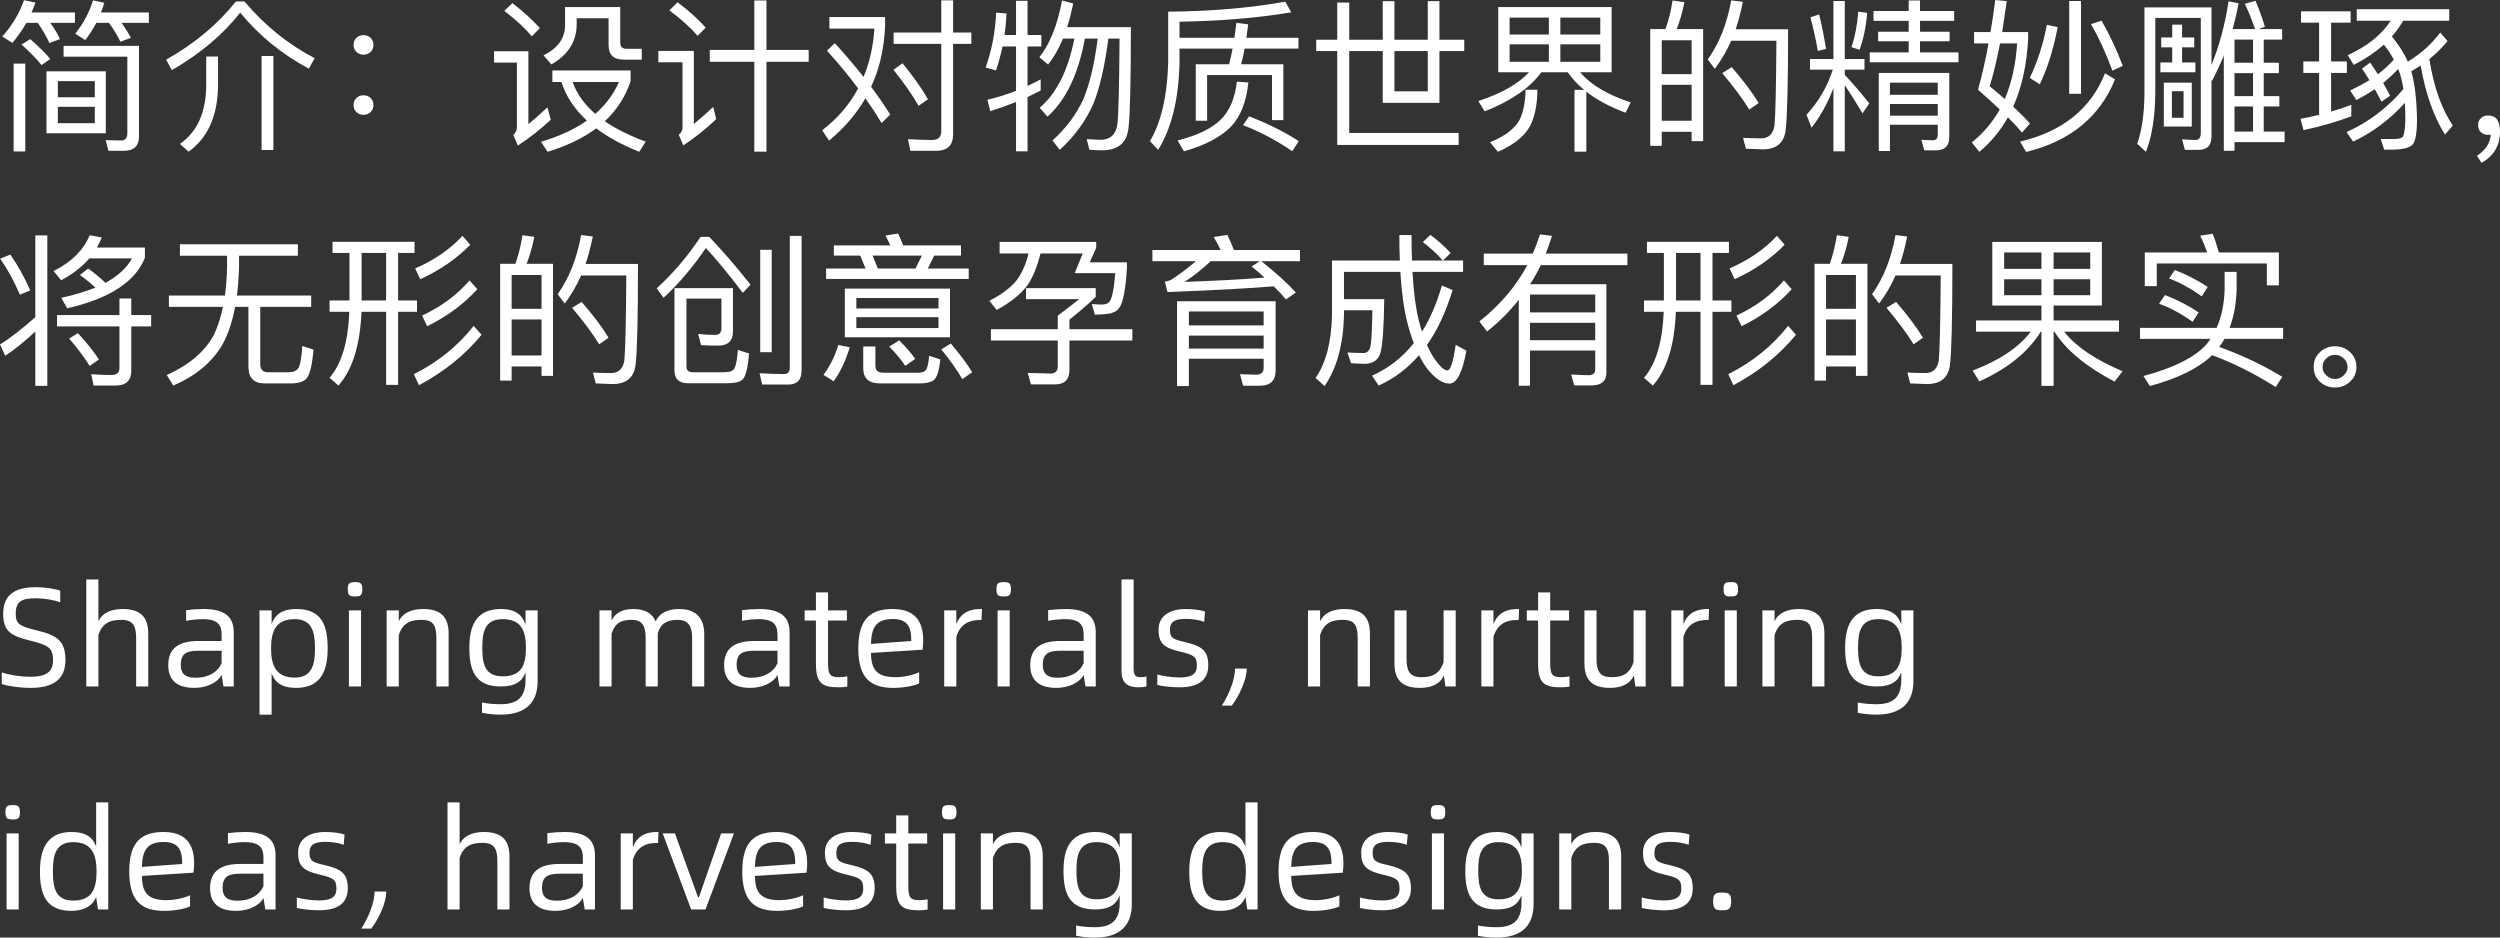 <svg xmlns="http://www.w3.org/2000/svg" xmlns:xlink="http://www.w3.org/1999/xlink" fill="none" version="1.1" width="213.024" height="79.894" viewBox="0 0 213.024 79.894"><rect x="0" y="0" width="213.024" height="79.894" fill="#333333" stroke="none"/><g><g><g><path d="M1.162,5.418L2.156,5.418L2.156,12.908L1.162,12.908L1.162,5.418ZM9.24,12.852L9.002,11.942L10.318,11.97Q10.85,11.97,10.85,11.354L10.85,4.83L5.418,4.83L5.418,3.906L11.844,3.906L11.844,11.634Q11.844,12.852,10.528,12.852L9.24,12.852ZM3.962,6.076L9.016,6.076L9.016,11.354L3.962,11.354L3.962,6.076ZM8.078,10.5L8.078,9.1L4.928,9.1L4.928,10.5L8.078,10.5ZM4.928,8.288L8.078,8.288L8.078,6.916L4.928,6.916L4.928,8.288ZM2.576,3.332Q3.724,4.34,4.284,5.026L3.542,5.544Q2.912,4.76,1.834,3.794L2.576,3.332ZM2.254,1.946Q1.666,2.94,1.05,3.654L0.196,3.108Q1.456,1.708,2.044,0.014L3.024,0.224L2.688,1.064L6.384,1.064L6.384,1.946L4.284,1.946Q4.83,2.702,5.11,3.332L4.214,3.668Q3.808,2.8,3.22,1.946L2.254,1.946ZM8.204,1.946Q7.77,2.772,7.266,3.416L6.412,2.87Q7.462,1.554,7.924,0.028L8.89,0.238Q8.75,0.686,8.596,1.064L12.684,1.064L12.684,1.946L10.36,1.946Q10.808,2.576,11.158,3.22L10.262,3.556Q9.842,2.702,9.282,1.946L8.204,1.946ZM22.288,4.774L23.296,4.774L23.296,12.782L22.288,12.782L22.288,4.774ZM17.57,4.816L18.578,4.816L18.578,7.35Q18.522,11.158,16.072,12.922L15.33,12.264Q17.528,10.738,17.57,7.35L17.57,4.816ZM20.832,0.126Q23.422,3.192,26.81,4.956L26.32,5.852Q22.904,4.032,20.468,1.078Q18.256,3.892,14.644,5.978L14.154,5.082Q17.738,3.08,20.104,0.126L20.832,0.126ZM30.968,2.996Q31.346,2.996,31.584,3.234Q31.822,3.472,31.822,3.822Q31.822,4.186,31.584,4.424Q31.318,4.662,30.968,4.662Q30.632,4.662,30.366,4.424Q30.128,4.186,30.128,3.822Q30.128,3.458,30.366,3.234Q30.604,2.996,30.968,2.996ZM30.968,8.12Q31.346,8.12,31.584,8.358Q31.822,8.596,31.822,8.946Q31.822,9.31,31.584,9.548Q31.318,9.786,30.968,9.786Q30.632,9.786,30.366,9.548Q30.128,9.31,30.128,8.946Q30.128,8.582,30.366,8.358Q30.604,8.12,30.968,8.12ZM43.666,0.266Q45.052,1.344,46.004,2.394L45.318,3.094Q44.436,2.044,42.966,0.924L43.666,0.266ZM42.098,4.368L45.024,4.368L45.024,10.584Q45.892,9.856,46.648,9.142L46.928,10.206Q45.64,11.41,44.128,12.404L43.736,11.508Q44.044,11.2,44.044,10.878L44.044,5.334L42.098,5.334L42.098,4.368ZM47.068,6.006L53.732,6.006L53.732,6.93Q53.06,8.918,51.534,10.332Q52.934,11.298,55.02,12.068L54.474,12.936Q52.22,12.026,50.806,10.934Q49.168,12.166,46.662,12.936L46.102,12.082Q48.44,11.382,50.008,10.276Q48.426,8.82,47.838,6.986L47.068,6.986L47.068,6.006ZM48.79,6.986Q49.336,8.512,50.722,9.702Q52.08,8.512,52.738,6.986L48.79,6.986ZM48.146,0.602L52.85,0.602L52.85,3.626Q52.85,4.158,53.396,4.158L54.684,4.158L54.684,5.082L53.144,5.082Q51.856,5.082,51.856,3.836L51.856,1.554L49.14,1.554L49.14,2.044Q49.14,4.256,46.984,5.488L46.312,4.718Q48.146,3.808,48.146,2.156L48.146,0.602ZM60.48,4.256L64.274,4.256L64.274,0.042L65.31,0.042L65.31,4.256L68.908,4.256L68.908,5.264L65.31,5.264L65.31,12.922L64.274,12.922L64.274,5.264L60.48,5.264L60.48,4.256ZM57.736,0.196Q59.178,1.274,60.13,2.352L59.444,3.052Q58.576,2.03,57.036,0.882L57.736,0.196ZM56.098,4.34L59.122,4.34L59.122,10.57Q60.102,9.744,60.774,9.114L61.026,10.15Q59.766,11.368,58.226,12.39L57.834,11.48Q58.156,11.228,58.156,10.892L58.156,5.306L56.098,5.306L56.098,4.34ZM76.146,2.772L80.206,2.772L80.206,0.028L81.214,0.028L81.214,2.772L82.768,2.772L82.768,3.738L81.214,3.738L81.214,11.438Q81.214,12.852,79.772,12.852L77.574,12.852L77.364,11.858Q78.582,11.928,79.422,11.928Q80.206,11.928,80.206,11.186L80.206,3.738L76.146,3.738L76.146,2.772ZM71.134,3.682Q72.324,4.97,73.584,6.552Q74.368,4.662,74.508,2.436L70.672,2.436L70.672,1.456L75.418,1.456L75.418,2.198Q75.306,5.082,74.228,7.392Q75.096,8.554,75.852,9.758L75.124,10.486Q74.522,9.478,73.738,8.372Q72.59,10.374,70.644,11.984L70.056,11.102Q72.03,9.59,73.122,7.532Q71.988,6.006,70.462,4.312L71.134,3.682ZM76.902,5.39Q78.33,7.14,79.072,8.456L78.274,9.016Q77.434,7.56,76.132,5.95L76.902,5.39ZM91.448,0.294Q91.21,1.456,90.93,2.31L96.362,2.31Q96.362,9.324,96.152,10.962Q95.928,12.81,93.884,12.81Q93.59,12.81,92.834,12.768L92.596,11.858Q93.492,11.914,93.744,11.914Q95.032,11.914,95.214,10.57Q95.354,9.45,95.396,3.29L94.444,3.29Q93.982,6.818,93.17,8.834Q92.19,11.046,90.3,12.768L89.684,11.97Q91.42,10.402,92.316,8.442Q93.128,6.496,93.534,3.29L92.442,3.29Q91.602,7.854,89.25,9.94L88.592,9.184Q90.748,7.35,91.546,3.29L90.58,3.29Q90.02,4.62,89.306,5.502L88.564,4.872Q89.908,3.192,90.496,0.042L91.448,0.294ZM85.428,3.962Q85.176,5.096,84.868,6.006L83.986,5.754Q84.77,3.556,84.882,1.078L85.764,1.148Q85.722,2.086,85.596,2.982L86.576,2.982L86.576,0.07L87.556,0.07L87.556,2.982L88.732,2.982L88.732,3.962L87.556,3.962L87.556,7.322Q88.13,7.056,88.676,6.762L88.676,7.714Q88.312,7.91,87.556,8.274L87.556,12.894L86.576,12.894L86.576,8.694Q85.386,9.156,84.378,9.478L84.14,8.498Q85.4,8.204,86.576,7.742L86.576,3.962L85.428,3.962ZM100.506,4.144L100.506,5.376Q100.394,10.01,98.686,12.768L97.986,12.026Q99.414,9.632,99.54,5.376L99.54,0.994Q105.014,0.952,109.522,0.14L110.026,1.05Q105.784,1.764,100.506,1.848L100.506,3.22L105.182,3.22Q105.28,2.604,105.35,1.946L106.358,2.072Q106.302,2.562,106.204,3.22L110.642,3.22L110.642,4.144L106.05,4.144Q105.938,4.816,105.756,5.474L109.354,5.474L109.354,10.234L108.388,10.234L108.388,6.398L102.858,6.398L102.858,10.29L101.892,10.29L101.892,5.474L104.734,5.474Q104.916,4.76,105.028,4.144L100.506,4.144ZM106.428,9.912Q108.78,10.808,110.67,12.026L110.11,12.88Q108.052,11.48,105.924,10.668L106.428,9.912ZM106.372,7.028Q106.12,9.52,104.86,10.822Q103.544,12.138,100.884,12.894L100.338,11.97Q102.83,11.34,103.992,10.22Q105.154,9.1,105.392,6.958L106.372,7.028ZM112.154,3.388L113.946,3.388L113.946,0.224L114.968,0.224L114.968,3.388L117.824,3.388L117.824,0.098L118.818,0.098L118.818,3.388L121.66,3.388L121.66,0.098L122.654,0.098L122.654,3.388L124.768,3.388L124.768,4.354L122.654,4.354L122.654,8.764L117.824,8.764L117.824,4.354L114.968,4.354L114.968,11.326L124.292,11.326L124.292,12.348L113.946,12.348L113.946,4.354L112.154,4.354L112.154,3.388ZM118.818,4.354L118.818,7.784L121.66,7.784L121.66,4.354L118.818,4.354ZM127.666,0.602L137.326,0.602L137.326,6.16L134.638,6.16Q136.024,7.77,138.95,8.722L138.516,9.604Q136.486,8.848,135.17,7.812L135.17,12.922L134.162,12.922L134.162,7.658L134.988,7.658Q134.134,6.958,133.588,6.16L131.334,6.16Q129.878,8.162,126.504,9.492L125.972,8.61Q128.912,7.644,130.284,6.16L127.666,6.16L127.666,0.602ZM136.36,5.264L136.36,3.78L132.958,3.78L132.958,5.264L136.36,5.264ZM131.978,5.264L131.978,3.78L128.632,3.78L128.632,5.264L131.978,5.264ZM128.632,2.94L131.978,2.94L131.978,1.498L128.632,1.498L128.632,2.94ZM132.958,1.498L132.958,2.94L136.36,2.94L136.36,1.498L132.958,1.498ZM130.998,7.644Q130.998,9.282,130.508,10.458Q129.878,11.956,127.638,12.936L126.966,12.124Q128.884,11.34,129.5,10.178Q129.976,9.156,129.99,7.644L130.998,7.644ZM145.124,2.478L145.124,12.026L144.144,12.026L144.144,11.228L141.596,11.228L141.596,12.432L140.616,12.432L140.616,2.478L141.918,2.478Q142.324,1.33,142.52,0.042L143.528,0.182Q143.262,1.512,142.87,2.478L145.124,2.478ZM141.596,10.29L144.144,10.29L144.144,7.224L141.596,7.224L141.596,10.29ZM141.596,6.314L144.144,6.314L144.144,3.43L141.596,3.43L141.596,6.314ZM147.56,5.726Q149.016,7.392,149.856,8.778L149.058,9.338Q148.204,7.952,146.748,6.23L147.56,5.726ZM152.362,2.492Q152.362,9.478,152.152,11.116Q151.942,12.726,150.192,12.726L148.764,12.67L148.526,11.746Q149.408,11.788,150.052,11.788Q151.032,11.788,151.2,10.71Q151.326,9.534,151.368,3.472L147.518,3.472Q146.916,4.816,146.118,5.866L145.516,5.068Q146.972,3.038,147.518,0.028L148.512,0.154Q148.232,1.512,147.896,2.492L152.362,2.492ZM154.224,5.026L156.226,5.026L156.226,0.084L157.192,0.084L157.192,5.026L158.872,5.026L158.872,5.936L157.192,5.936L157.192,6.384Q158.13,7.364,159.278,8.806L158.704,9.66Q157.85,8.218,157.192,7.252L157.192,12.894L156.226,12.894L156.226,7.504Q155.512,9.394,154.364,10.878L153.93,9.786Q155.498,8.064,156.17,5.936L154.224,5.936L154.224,5.026ZM159.096,1.092Q158.97,2.814,158.452,4.242L157.766,4.018Q158.214,2.688,158.34,0.994L159.096,1.092ZM155.008,1.232Q155.33,2.506,155.596,4.172L154.896,4.34Q154.644,2.87,154.266,1.47L155.008,1.232ZM162.638,0.042L163.604,0.042L163.604,0.938L166.516,0.938L166.516,1.778L163.604,1.778L163.604,2.702L166.124,2.702L166.124,3.514L163.604,3.514L163.604,4.466L166.88,4.466L166.88,5.306L159.32,5.306L159.32,4.466L162.638,4.466L162.638,3.514L160.034,3.514L160.034,2.702L162.638,2.702L162.638,1.778L159.642,1.778L159.642,0.938L162.638,0.938L162.638,0.042ZM161.042,8.862L161.042,9.856L165.116,9.856L165.116,8.862L161.042,8.862ZM165.116,8.078L165.116,7.042L161.042,7.042L161.042,8.078L165.116,8.078ZM161.042,10.626L161.042,12.866L160.09,12.866L160.09,6.216L166.096,6.216L166.096,11.69Q166.096,12.81,164.948,12.81L163.968,12.81L163.716,11.914L164.668,11.956Q165.116,11.956,165.116,11.48L165.116,10.626L161.042,10.626ZM170.996,0.098Q170.702,2.114,170.604,2.73L172.816,2.73L172.816,3.304Q172.648,6.622,171.542,9.086Q172.438,9.912,172.97,10.528L172.298,11.298Q171.822,10.724,171.094,9.996Q170.128,11.718,168.658,12.936L168.014,12.138Q169.498,10.948,170.394,9.324Q169.554,8.526,168.546,7.644Q169.092,5.67,169.442,3.696L168.21,3.696L168.21,2.73L169.61,2.73Q169.862,1.246,170.016,0L170.996,0.098ZM170.828,8.442Q171.71,6.356,171.878,3.696L170.422,3.696Q170.002,5.88,169.54,7.35Q170.31,7.98,170.828,8.442ZM176.316,0.084L177.324,0.084L177.324,7.994L176.316,7.994L176.316,0.084ZM175.336,2.31Q174.79,5.152,173.81,7.182L172.956,6.636Q173.95,4.578,174.412,2.114L175.336,2.31ZM179.074,1.764Q180.124,3.598,180.88,5.614L179.998,6.02Q179.158,3.752,178.178,2.058L179.074,1.764ZM180.222,6.762Q178.276,11.564,172.648,12.95L172.13,12.068Q177.576,10.766,179.368,6.244L180.222,6.762ZM184.156,3.192L185.094,3.192L185.094,2.1L185.934,2.1L185.934,3.192L186.97,3.192L186.97,4.032L185.934,4.032L185.934,5.32L187.068,5.32L187.068,6.16L184.086,6.16L184.086,5.32L185.094,5.32L185.094,4.032L184.156,4.032L184.156,3.192ZM184.38,7.042L186.76,7.042L186.76,10.78L184.38,10.78L184.38,7.042ZM186.06,10.038L186.06,7.77L185.066,7.77L185.066,10.038L186.06,10.038ZM188.44,0.63L188.44,5.544Q189.462,2.996,189.896,0.112L190.75,0.28Q190.526,1.456,190.246,2.478L192.15,2.478Q191.744,1.288,191.282,0.322L192.192,0.07Q192.71,1.316,192.99,2.282L192.444,2.478L194.46,2.478L194.46,3.374L192.892,3.374L192.892,5.348L194.18,5.348L194.18,6.23L192.892,6.23L192.892,8.19L194.222,8.19L194.222,9.072L192.892,9.072L192.892,11.214L194.67,11.214L194.67,12.11L190.4,12.11L190.4,12.852L189.49,12.852L189.49,4.732Q189.056,5.796,188.482,6.902L188.44,6.762L188.44,11.648Q188.44,12.768,187.334,12.768L186.172,12.768L185.934,11.872Q186.746,11.928,187.054,11.928Q187.53,11.928,187.53,11.326L187.53,1.526L183.652,1.526L183.652,7.882Q183.624,11.004,182.854,12.936L182.112,12.25Q182.714,10.528,182.728,7.938L182.728,0.63L188.44,0.63ZM190.4,6.23L190.4,8.19L191.982,8.19L191.982,6.23L190.4,6.23ZM190.4,9.072L190.4,11.214L191.982,11.214L191.982,9.072L190.4,9.072ZM191.982,3.374L190.4,3.374L190.4,5.348L191.982,5.348L191.982,3.374ZM196.266,5.236L197.61,5.236L197.61,1.932L196.07,1.932L196.07,0.966L200.298,0.966L200.298,1.932L198.632,1.932L198.632,5.236L199.976,5.236L199.976,6.216L198.632,6.216L198.632,9.506Q199.43,9.282,200.354,8.932L200.354,9.912Q198.464,10.626,196.28,11.088L196.028,10.122Q196.854,9.968,197.61,9.786L197.61,6.216L196.266,6.216L196.266,5.236ZM200.816,0.784L208.698,0.784L208.698,1.764L204.778,1.764Q204.358,2.478,203.812,3.108Q204.68,4.158,205.17,5.25Q206.822,4.256,207.928,2.772L208.558,3.5Q207.83,4.368,207.004,5.04Q207.564,8.582,209.006,10.696L208.334,11.466Q206.892,9.17,206.262,5.586L205.464,6.076Q205.912,7.63,205.954,10.22Q205.94,12.026,205.52,12.376Q205.058,12.74,203.854,12.754L203.154,12.754L202.86,11.844L204.008,11.844Q204.54,11.844,204.722,11.676Q204.918,11.466,204.96,10.22Q204.96,9.408,204.918,8.764Q203.014,10.878,200.508,12.068L199.948,11.256Q202.776,9.982,204.792,7.588Q204.666,6.762,204.456,6.16L204.344,5.88Q203.742,6.524,203.07,7.07Q203.406,7.658,203.658,8.162L202.93,8.666Q202.748,8.302,202.356,7.602Q201.572,8.12,200.788,8.526L200.256,7.714Q201.138,7.294,201.894,6.832Q201.628,6.37,201.264,5.852L201.964,5.334L202.622,6.328Q203.35,5.768,203.98,5.082Q203.602,4.382,203.126,3.808Q202.034,4.774,200.564,5.53L200.046,4.704Q202.552,3.556,203.714,1.764L200.816,1.764L200.816,0.784ZM212.016,9.842Q213.024,9.842,213.024,11.2Q213.024,13.006,211.442,13.874L211.064,13.272Q212.156,12.558,212.24,11.466Q212.128,11.494,212.016,11.494Q211.666,11.494,211.4,11.27Q211.162,11.046,211.162,10.682Q211.162,10.262,211.4,10.066Q211.638,9.842,212.016,9.842ZM4.858,26.846L10.178,26.846L10.178,25.432L11.186,25.432L11.186,26.846L12.88,26.846L12.88,27.812L11.186,27.812L11.186,31.592Q11.186,32.852,9.842,32.852L7.98,32.852L7.77,31.886Q8.778,31.956,9.492,31.956Q10.178,31.956,10.178,31.34L10.178,27.812L4.858,27.812L4.858,26.846ZM3.01,20.056L4.032,20.056L4.032,32.88L3.01,32.88L3.01,28.246Q1.652,29.52,0.448,30.318L0,29.352Q1.162,28.652,3.01,27.028L3.01,20.056ZM6.636,28.386Q7.784,29.632,8.428,30.626L7.644,31.186Q7,30.136,5.894,28.848L6.636,28.386ZM7.616,22.016Q6.65,23.122,5.208,23.878L4.564,23.094Q6.846,21.96,7.644,20.042L8.68,20.238Q8.498,20.644,8.26,21.092L12.348,21.092L12.348,21.96Q11.144,25.026,5.726,26.272L5.222,25.376Q6.832,25.026,8.134,24.508Q7.546,23.962,6.804,23.43L7.518,22.884Q8.302,23.444,8.988,24.102Q10.556,23.248,11.256,22.016L7.616,22.016ZM0.882,21.694Q1.848,23.08,2.576,24.746L1.694,25.11Q0.938,23.346,0.014,22.044L0.882,21.694ZM15.33,20.812L25.382,20.812L25.382,21.792L20.37,21.792L20.37,22.73Q20.328,24.116,20.188,25.18L26.516,25.18L26.516,26.146L22.176,26.146L22.176,31.032Q22.176,31.718,22.848,31.718L24.626,31.718Q25.13,31.718,25.368,31.438Q25.662,31.116,25.76,29.478L26.712,29.786Q26.544,31.83,26.082,32.292Q25.69,32.67,24.808,32.67L22.54,32.67Q21.168,32.67,21.168,31.242L21.168,26.146L20.034,26.146Q19.698,27.966,18.984,29.31Q17.668,31.606,14.77,32.852L14.21,31.956Q17.094,30.654,18.228,28.526Q18.718,27.504,18.998,26.146L14.392,26.146L14.392,25.18L19.166,25.18Q19.32,24.102,19.348,22.73L19.348,21.792L15.33,21.792L15.33,20.812ZM28.336,20.602L35.322,20.602L35.322,21.554L33.922,21.554L33.922,25.6L35.532,25.6L35.532,26.566L33.922,26.566L33.922,32.796L32.9,32.796L32.9,26.566L30.8,26.566Q30.632,30.822,28.84,32.852L28.084,32.194Q29.624,30.388,29.764,26.566L28.084,26.566L28.084,25.6L29.778,25.6L29.778,21.554L28.336,21.554L28.336,20.602ZM30.814,21.554L30.814,25.6L32.9,25.6L32.9,21.554L30.814,21.554ZM40.068,20.854Q38.36,22.618,35.812,23.794L35.378,22.87Q37.814,21.82,39.41,20.098L40.068,20.854ZM40.67,24.648Q38.934,26.552,36.4,27.798L35.966,26.888Q38.388,25.768,40.012,23.892L40.67,24.648ZM41.034,28.526Q38.906,31.116,35.7,32.824L35.266,31.886Q38.346,30.332,40.362,27.77L41.034,28.526ZM47.124,22.478L47.124,32.026L46.144,32.026L46.144,31.228L43.596,31.228L43.596,32.432L42.616,32.432L42.616,22.478L43.918,22.478Q44.324,21.33,44.52,20.042L45.528,20.182Q45.262,21.512,44.87,22.478L47.124,22.478ZM43.596,30.29L46.144,30.29L46.144,27.224L43.596,27.224L43.596,30.29ZM43.596,26.314L46.144,26.314L46.144,23.43L43.596,23.43L43.596,26.314ZM49.56,25.726Q51.016,27.392,51.856,28.778L51.058,29.338Q50.204,27.952,48.748,26.23L49.56,25.726ZM54.362,22.492Q54.362,29.478,54.152,31.116Q53.942,32.726,52.192,32.726L50.764,32.67L50.526,31.746Q51.408,31.788,52.052,31.788Q53.032,31.788,53.2,30.71Q53.326,29.534,53.368,23.472L49.518,23.472Q48.916,24.816,48.118,25.866L47.516,25.068Q48.972,23.038,49.518,20.028L50.512,20.154Q50.232,21.512,49.896,22.492L54.362,22.492ZM61.474,25.446L58.492,25.446L58.492,31.228Q58.492,31.718,59.024,31.718L61.698,31.718Q62.426,31.718,62.594,31.368Q62.79,30.948,62.874,29.814L63.826,30.122Q63.686,31.886,63.294,32.32Q62.958,32.656,61.964,32.656L58.632,32.656Q57.47,32.656,57.47,31.578L57.47,24.55L62.454,24.55L62.454,28.274Q62.44,29.408,61.278,29.45Q60.48,29.45,59.738,29.408L59.486,28.456Q60.284,28.54,60.914,28.54Q61.474,28.54,61.474,27.966L61.474,25.446ZM60.438,20.182Q62.3,22.156,63.952,24.256L63.294,24.956Q61.488,22.562,60.144,21.134Q58.562,23.486,56.546,25.376L55.958,24.564Q58.03,22.688,59.696,20.182L60.438,20.182ZM64.778,21.288L65.758,21.288L65.758,30.01L64.778,30.01L64.778,21.288ZM64.946,32.768L64.722,31.802Q65.94,31.872,66.822,31.872Q67.298,31.872,67.298,31.298L67.298,20.098L68.306,20.098L68.306,31.55Q68.306,32.768,67.172,32.768L64.946,32.768ZM73.304,21.778L71.05,21.778L71.05,20.91L75.866,20.91Q75.656,20.448,75.446,20.07L76.524,19.902Q76.804,20.476,76.958,20.91L81.886,20.91L81.886,21.778L79.604,21.778L79.058,22.884L82.544,22.884L82.544,23.766L70.392,23.766L70.392,22.884L73.752,22.884L73.304,21.778ZM74.802,22.884L78.008,22.884L78.554,21.778L74.354,21.778L74.802,22.884ZM71.988,24.592L80.948,24.592L80.948,28.736L71.988,28.736L71.988,24.592ZM79.968,27.952L79.968,27.028L72.968,27.028L72.968,27.952L79.968,27.952ZM72.968,26.286L79.968,26.286L79.968,25.39L72.968,25.39L72.968,26.286ZM72.408,29.59Q71.89,31.298,71.036,32.488L70.168,31.942Q71.022,30.794,71.428,29.394L72.408,29.59ZM74.97,32.67Q73.556,32.67,73.556,31.368L73.556,29.52L74.592,29.52L74.592,31.158Q74.592,31.76,75.264,31.76L78.204,31.76Q78.666,31.76,78.834,31.592Q79.086,31.382,79.17,30.318L80.122,30.626Q79.982,32.068,79.548,32.404Q79.156,32.67,78.386,32.67L74.97,32.67ZM76.622,29.002Q77.532,29.912,77.98,30.584L77.14,31.172Q76.608,30.374,75.768,29.534L76.622,29.002ZM81.018,29.268Q82.264,30.752,82.838,31.718L81.998,32.306Q81.312,31.116,80.206,29.772L81.018,29.268ZM90.132,26.902L90.972,26.258Q91.56,25.81,91.966,25.488L87.43,25.488L87.43,24.55L93.366,24.55L93.366,25.306Q92.344,26.272,91.126,27.238L91.126,28.05L96.488,28.05L96.488,29.016L91.126,29.016L91.126,31.522Q91.126,32.754,89.894,32.754L87.85,32.754L87.57,31.774Q89.194,31.83,89.488,31.83Q90.132,31.83,90.132,31.214L90.132,29.016L84.434,29.016L84.434,28.05L90.132,28.05L90.132,26.902ZM85.176,21.596L85.176,20.616L93.408,20.616L93.408,21.106L92.862,22.352L96.026,22.352L96.026,22.814Q95.858,25.656,95.34,26.272Q95.046,26.65,94.458,26.734Q94.066,26.79,93.296,26.818L93.03,25.908Q93.534,25.95,93.898,25.95Q94.276,25.95,94.5,25.754Q94.864,25.404,95.032,23.276L91.574,23.276L92.26,21.596L88.662,21.596Q88.228,23.318,87.556,24.298Q86.688,25.46,84.924,26.412L84.308,25.628Q85.876,24.83,86.646,23.864Q87.304,22.968,87.64,21.596L85.176,21.596ZM98.196,21.302L104.006,21.302Q103.74,20.714,103.418,20.196L104.58,20.014Q104.832,20.504,105.14,21.302L110.768,21.302L110.768,22.254L107.478,22.254Q109.382,23.766,110.418,24.928L109.578,25.516Q109.088,24.928,108.528,24.396Q105.336,24.662,99.484,24.886L99.26,24.004Q99.512,23.962,99.75,23.864Q100.702,23.276,101.906,22.254L98.196,22.254L98.196,21.302ZM103.166,22.254Q101.934,23.402,100.926,24.018Q104.79,23.892,107.744,23.654Q107.198,23.136,106.652,22.702L107.352,22.254L103.166,22.254ZM101.304,28.596L101.304,29.702L107.674,29.702L107.674,28.596L101.304,28.596ZM107.674,27.728L107.674,26.538L101.304,26.538L101.304,27.728L107.674,27.728ZM101.304,30.57L101.304,32.894L100.296,32.894L100.296,25.67L108.696,25.67L108.696,31.564Q108.696,32.866,107.352,32.866L105.924,32.866L105.658,31.886L107.016,31.928Q107.674,31.928,107.674,31.354L107.674,30.57L101.304,30.57ZM121.884,20.014Q122.878,20.756,123.606,21.554L122.962,22.198L124.67,22.198L124.67,23.164L120.358,23.164Q120.498,25.726,120.89,27.28Q120.988,27.686,121.17,28.26Q122.206,26.608,122.864,24.326L123.774,24.718Q122.92,27.518,121.59,29.394Q121.898,30.08,122.22,30.556Q122.92,31.564,123.34,31.564Q123.732,31.536,124.04,29.38L124.95,29.884Q124.446,32.684,123.508,32.684Q122.626,32.684,121.618,31.424Q121.226,30.906,120.918,30.262Q119.462,31.956,117.474,32.852L116.914,32.012Q119.028,31.06,120.47,29.24Q120.148,28.4,119.938,27.56Q119.49,25.866,119.322,23.164L114.52,23.164L114.52,25.488L117.95,25.488Q117.908,29.016,117.628,30.066Q117.362,30.962,116.312,31.004Q116.018,31.004,115.122,30.948L114.814,30.038Q115.64,30.08,116.2,30.08Q116.662,30.066,116.788,29.464Q116.9,28.834,116.942,26.44L114.52,26.44L114.52,26.86Q114.436,30.612,112.868,32.894L112.098,32.208Q113.428,30.29,113.498,26.86L113.498,22.198L119.28,22.198Q119.238,21.148,119.238,20.028L120.274,20.028Q120.274,21.19,120.316,22.198L122.934,22.198Q122.304,21.442,121.24,20.63L121.884,20.014ZM130.368,25.096L130.368,26.622L135.926,26.622L135.926,25.096L130.368,25.096ZM135.926,27.504L130.368,27.504L130.368,28.988L135.926,28.988L135.926,27.504ZM135.926,29.87L130.368,29.87L130.368,32.866L129.416,32.866L129.416,25.544Q128.24,27.028,126.714,28.246L126.056,27.392Q128.702,25.292,130.144,22.59L126.434,22.59L126.434,21.61L130.606,21.61Q130.984,20.742,131.222,19.972L132.244,20.098Q131.936,21.064,131.712,21.61L138.67,21.61L138.67,22.59L131.292,22.59Q130.816,23.556,130.382,24.214L136.878,24.214L136.878,31.774Q136.878,32.796,135.702,32.838L134.134,32.838L133.882,31.914Q134.946,31.97,135.38,31.97Q135.926,31.97,135.926,31.466L135.926,29.87ZM140.336,20.602L147.322,20.602L147.322,21.554L145.922,21.554L145.922,25.6L147.532,25.6L147.532,26.566L145.922,26.566L145.922,32.796L144.9,32.796L144.9,26.566L142.8,26.566Q142.632,30.822,140.84,32.852L140.084,32.194Q141.624,30.388,141.764,26.566L140.084,26.566L140.084,25.6L141.778,25.6L141.778,21.554L140.336,21.554L140.336,20.602ZM142.814,21.554L142.814,25.6L144.9,25.6L144.9,21.554L142.814,21.554ZM152.068,20.854Q150.36,22.618,147.812,23.794L147.378,22.87Q149.814,21.82,151.41,20.098L152.068,20.854ZM152.67,24.648Q150.934,26.552,148.4,27.798L147.966,26.888Q150.388,25.768,152.012,23.892L152.67,24.648ZM153.034,28.526Q150.906,31.116,147.7,32.824L147.266,31.886Q150.346,30.332,152.362,27.77L153.034,28.526ZM159.124,22.478L159.124,32.026L158.144,32.026L158.144,31.228L155.596,31.228L155.596,32.432L154.616,32.432L154.616,22.478L155.918,22.478Q156.324,21.33,156.52,20.042L157.528,20.182Q157.262,21.512,156.87,22.478L159.124,22.478ZM155.596,30.29L158.144,30.29L158.144,27.224L155.596,27.224L155.596,30.29ZM155.596,26.314L158.144,26.314L158.144,23.43L155.596,23.43L155.596,26.314ZM161.56,25.726Q163.016,27.392,163.856,28.778L163.058,29.338Q162.204,27.952,160.748,26.23L161.56,25.726ZM166.362,22.492Q166.362,29.478,166.152,31.116Q165.942,32.726,164.192,32.726L162.764,32.67L162.526,31.746Q163.408,31.788,164.052,31.788Q165.032,31.788,165.2,30.71Q165.326,29.534,165.368,23.472L161.518,23.472Q160.916,24.816,160.118,25.866L159.516,25.068Q160.972,23.038,161.518,20.028L162.512,20.154Q162.232,21.512,161.896,22.492L166.362,22.492ZM169.764,20.616L179.102,20.616L179.102,26.034L174.986,26.034L174.986,27.308L180.558,27.308L180.558,28.26L175.882,28.26Q177.38,30.164,180.866,31.634L180.18,32.516Q176.526,30.598,175.056,28.26L174.986,28.26L174.986,32.88L173.95,32.88L173.95,28.26L173.894,28.26Q172.298,30.85,168.658,32.502L168.084,31.578Q171.514,30.276,173.04,28.26L168.378,28.26L168.378,27.308L173.95,27.308L173.95,26.034L169.764,26.034L169.764,20.616ZM178.108,25.152L178.108,23.794L174.986,23.794L174.986,25.152L178.108,25.152ZM173.95,25.152L173.95,23.794L170.772,23.794L170.772,25.152L173.95,25.152ZM170.772,22.912L173.95,22.912L173.95,21.512L170.772,21.512L170.772,22.912ZM174.986,21.512L174.986,22.912L178.108,22.912L178.108,21.512L174.986,21.512ZM194.18,21.512L194.18,24.312L193.158,24.312L193.158,22.45L183.778,22.45L183.778,24.382L182.756,24.382L182.756,21.512L188.076,21.512Q187.782,20.686,187.474,20.084L188.538,19.916Q188.79,20.518,189.07,21.512L194.18,21.512ZM184.478,25.138Q186.088,25.768,187.348,26.622L186.83,27.42Q185.43,26.412,183.974,25.88L184.478,25.138ZM185.318,23.01Q186.788,23.57,188.118,24.452L187.614,25.25Q186.2,24.242,184.828,23.724L185.318,23.01ZM189.56,23.164L190.582,23.164L190.582,24.718Q190.512,26.552,189.98,27.938L194.544,27.938L194.544,28.876L189.546,28.876Q189.378,29.184,189.098,29.562Q191.982,30.598,194.474,32.11L193.914,32.978Q191.24,31.284,188.496,30.262Q186.802,31.914,183.19,32.894L182.644,32.04Q186.522,31.004,188.034,29.324L188.356,28.876L182.35,28.876L182.35,27.938L188.874,27.938Q189.49,26.566,189.56,24.718L189.56,23.164ZM198.968,29.506Q199.71,29.506,200.256,30.01Q200.788,30.514,200.788,31.27Q200.788,32.012,200.256,32.516Q199.71,33.02,198.968,33.02Q198.212,33.02,197.68,32.53Q197.148,32.04,197.148,31.27Q197.148,30.5,197.68,30.01Q198.212,29.506,198.968,29.506ZM198.968,30.234Q198.52,30.234,198.226,30.542Q197.904,30.822,197.904,31.27Q197.904,31.704,198.226,31.984Q198.534,32.292,198.968,32.292Q199.374,32.292,199.71,31.984Q200.032,31.69,200.032,31.27Q200.032,30.836,199.71,30.542Q199.402,30.234,198.968,30.234Z" fill="#FFFFFF" fill-opacity="1"/></g></g><g><g><path d="M2.624,58.614C4.544,58.614,5.576,57.87,5.576,56.25C5.576,54.618,4.904,54.126,3.044,53.694C1.544,53.346,1.34,53.07,1.34,52.29C1.34,51.21,1.892,50.982,3.056,50.982C3.812,50.982,4.652,51.138,5.132,51.318L5.132,50.334C4.736,50.178,3.848,50.034,3.044,50.034C1.16,50.034,0.272,50.778,0.272,52.29C0.272,53.766,0.896,54.186,2.6,54.594C4.16,54.966,4.52,55.242,4.52,56.262C4.52,57.294,3.872,57.666,2.624,57.666C1.64,57.666,0.644,57.474,0.152,57.294L0.152,58.29C0.56,58.434,1.592,58.614,2.624,58.614ZM10.46,51.894C9.668,51.894,8.78,52.11,8.384,52.938L8.384,49.374L7.352,49.374L7.352,58.494L8.384,58.494L8.384,54.114C8.744,52.974,9.536,52.818,10.352,52.818C11.384,52.818,11.6,53.394,11.6,54.39L11.6,58.494L12.632,58.494L12.632,54.006C12.632,52.77,12.152,51.894,10.46,51.894ZM17.336,51.894C16.868,51.894,16.34,51.93,15.86,51.99L15.86,52.902C16.328,52.806,16.856,52.758,17.288,52.758C18.608,52.758,18.884,53.298,18.884,54.078L18.884,54.618L16.904,54.618C15.356,54.618,14.336,55.146,14.336,56.682C14.336,57.906,15.02,58.614,16.568,58.614C17.54,58.614,18.512,58.218,18.884,57.51L19.04,58.494L19.916,58.494L19.916,53.898C19.916,52.734,19.376,51.894,17.336,51.894ZM16.664,57.75C15.752,57.75,15.404,57.378,15.404,56.67C15.404,55.662,15.908,55.446,16.976,55.446L18.884,55.446L18.884,56.514C18.548,57.282,17.744,57.75,16.664,57.75ZM25.244,51.894C24.008,51.894,23.408,52.41,23.144,53.178L23.144,52.014L22.112,52.014L22.112,60.894L23.144,60.894L23.144,57.366C23.408,58.122,23.984,58.614,25.244,58.614C27.416,58.614,27.92,57.042,27.92,55.254C27.92,53.274,27.416,51.894,25.244,51.894ZM25.112,57.738C23.552,57.738,23.096,56.742,23.096,55.254C23.096,53.706,23.552,52.758,25.112,52.758C26.612,52.758,26.84,53.886,26.84,55.254C26.84,56.514,26.648,57.738,25.112,57.738ZM30.26,50.826C30.692,50.826,30.872,50.742,30.872,50.214C30.872,49.674,30.692,49.602,30.26,49.602C29.804,49.602,29.636,49.674,29.636,50.214C29.636,50.742,29.804,50.826,30.26,50.826ZM29.732,58.494L30.764,58.494L30.764,52.014L29.732,52.014L29.732,58.494ZM36.056,51.894C35.264,51.894,34.376,52.11,33.98,52.938L33.98,52.014L32.948,52.014L32.948,58.494L33.98,58.494L33.98,54.114C34.34,52.974,35.132,52.818,35.948,52.818C36.98,52.818,37.184,53.394,37.184,54.39L37.184,58.494L38.228,58.494L38.228,54.006C38.228,52.77,37.748,51.894,36.056,51.894ZM44.78,52.014L44.78,53.226C44.528,52.458,43.988,51.894,42.68,51.894C40.52,51.894,39.992,53.406,39.992,55.194C39.992,57.174,40.52,58.494,42.68,58.494C43.928,58.494,44.516,58.038,44.78,57.282L44.78,57.93C44.78,59.418,44.096,60.006,42.656,60.006C42.104,60.006,41.564,59.958,41.072,59.862L41.072,60.738C41.48,60.822,42.092,60.894,42.644,60.894C44.84,60.894,45.812,59.826,45.812,58.038L45.812,52.014L44.78,52.014ZM42.824,57.63C41.3,57.63,41.096,56.55,41.096,55.194C41.096,53.934,41.264,52.758,42.824,52.758C44.384,52.758,44.816,53.706,44.816,55.194C44.816,56.742,44.384,57.63,42.824,57.63ZM57.884,51.894C57.092,51.894,56.252,52.11,55.868,52.95C55.592,52.302,55.004,51.894,53.984,51.894C53.204,51.894,52.508,52.098,52.112,52.866L52.112,52.014L51.08,52.014L51.08,58.494L52.112,58.494L52.112,53.994C52.436,52.998,53.024,52.818,53.828,52.818C54.776,52.818,55.016,53.394,55.016,54.39L55.016,58.494L56.048,58.494L56.048,54.006L56.048,53.958C56.324,53.034,56.972,52.818,57.728,52.818C58.7,52.818,58.976,53.394,58.976,54.39L58.976,58.494L60.008,58.494L60.008,54.018C60.008,52.77,59.396,51.894,57.884,51.894ZM64.7,51.894C64.232,51.894,63.704,51.93,63.224,51.99L63.224,52.902C63.692,52.806,64.22,52.758,64.652,52.758C65.972,52.758,66.248,53.298,66.248,54.078L66.248,54.618L64.268,54.618C62.72,54.618,61.7,55.146,61.7,56.682C61.7,57.906,62.384,58.614,63.932,58.614C64.904,58.614,65.876,58.218,66.248,57.51L66.404,58.494L67.28,58.494L67.28,53.898C67.28,52.734,66.74,51.894,64.7,51.894ZM64.028,57.75C63.116,57.75,62.768,57.378,62.768,56.67C62.768,55.662,63.272,55.446,64.34,55.446L66.248,55.446L66.248,56.514C65.912,57.282,65.108,57.75,64.028,57.75ZM71.492,57.702C70.7,57.702,70.556,57.462,70.556,56.454L70.556,52.878L72.164,52.878L72.164,52.014L70.556,52.014L70.556,50.478L69.524,50.478L69.524,52.014L68.564,52.014L68.564,52.878L69.524,52.878L69.524,56.514C69.524,58.218,70.04,58.566,71.468,58.566C71.744,58.566,71.948,58.542,72.2,58.506L72.2,57.63C71.972,57.678,71.78,57.702,71.492,57.702ZM78.668,54.606C78.668,53.346,78.284,51.894,76.076,51.894C74.228,51.894,73.136,52.674,73.136,55.254C73.136,57.834,74.228,58.614,76.136,58.614C77.06,58.614,77.948,58.422,78.32,58.23L78.32,57.282C77.828,57.522,77,57.702,76.292,57.702C74.72,57.702,74.228,57.054,74.216,55.638L78.608,55.362C78.644,55.062,78.668,54.786,78.668,54.606ZM74.216,54.87C74.252,53.55,74.588,52.746,76.076,52.746C77.48,52.746,77.648,53.622,77.648,54.618L74.216,54.87ZM83.552,51.894C82.772,51.894,81.896,52.11,81.488,53.19L81.488,52.014L80.456,52.014L80.456,58.494L81.488,58.494L81.488,54.258C81.848,53.106,82.664,52.83,83.492,52.83L83.636,52.83L83.672,51.894L83.552,51.894ZM85.532,50.826C85.964,50.826,86.144,50.742,86.144,50.214C86.144,49.674,85.964,49.602,85.532,49.602C85.076,49.602,84.908,49.674,84.908,50.214C84.908,50.742,85.076,50.826,85.532,50.826ZM85.004,58.494L86.036,58.494L86.036,52.014L85.004,52.014L85.004,58.494ZM90.788,51.894C90.32,51.894,89.792,51.93,89.312,51.99L89.312,52.902C89.78,52.806,90.308,52.758,90.74,52.758C92.06,52.758,92.336,53.298,92.336,54.078L92.336,54.618L90.356,54.618C88.808,54.618,87.788,55.146,87.788,56.682C87.788,57.906,88.472,58.614,90.02,58.614C90.992,58.614,91.964,58.218,92.336,57.51L92.492,58.494L93.368,58.494L93.368,53.898C93.368,52.734,92.828,51.894,90.788,51.894ZM90.116,57.75C89.204,57.75,88.856,57.378,88.856,56.67C88.856,55.662,89.36,55.446,90.428,55.446L92.336,55.446L92.336,56.514C92,57.282,91.196,57.75,90.116,57.75ZM97.004,58.566C97.292,58.566,97.496,58.542,97.688,58.494L97.688,57.642C97.52,57.69,97.34,57.702,97.196,57.702C96.776,57.702,96.596,57.57,96.596,56.922L96.596,49.374L95.564,49.374L95.564,57.186C95.564,58.158,96.044,58.566,97.004,58.566ZM100.496,58.566C102.08,58.566,102.956,57.978,102.956,56.694C102.956,55.446,102.416,55.038,100.928,54.702C99.92,54.474,99.692,54.33,99.692,53.67C99.692,52.938,100.148,52.734,101.06,52.734C101.66,52.734,102.236,52.842,102.608,52.986L102.68,52.11C102.368,51.99,101.672,51.894,101.048,51.894C99.512,51.894,98.72,52.602,98.72,53.646C98.72,54.738,99.104,55.194,100.532,55.518C101.768,55.806,101.984,55.962,101.984,56.73C101.984,57.486,101.468,57.726,100.484,57.726C99.896,57.726,99.068,57.606,98.612,57.474L98.612,58.362C98.972,58.47,99.872,58.566,100.496,58.566ZM104.108,60.126L104.96,60.126C105.536,59.358,106.232,58.002,106.232,56.97L105.236,56.97C105.236,57.87,104.756,59.13,104.108,60.126ZM114.56,51.894C113.768,51.894,112.88,52.11,112.484,52.938L112.484,52.014L111.452,52.014L111.452,58.494L112.484,58.494L112.484,54.114C112.844,52.974,113.636,52.818,114.452,52.818C115.484,52.818,115.688,53.394,115.688,54.39L115.688,58.494L116.732,58.494L116.732,54.006C116.732,52.77,116.252,51.894,114.56,51.894ZM123.008,52.014L123.008,56.418C122.636,57.534,121.916,57.702,121.1,57.702C120.068,57.702,119.852,57.102,119.852,56.118L119.852,52.014L118.82,52.014L118.82,56.502C118.82,57.75,119.3,58.614,120.992,58.614C121.784,58.614,122.636,58.41,123.032,57.558L123.164,58.494L124.04,58.494L124.04,52.014L123.008,52.014ZM129.32,51.894C128.54,51.894,127.664,52.11,127.256,53.19L127.256,52.014L126.224,52.014L126.224,58.494L127.256,58.494L127.256,54.258C127.616,53.106,128.432,52.83,129.26,52.83L129.404,52.83L129.44,51.894L129.32,51.894ZM133.028,57.702C132.236,57.702,132.092,57.462,132.092,56.454L132.092,52.878L133.7,52.878L133.7,52.014L132.092,52.014L132.092,50.478L131.06,50.478L131.06,52.014L130.1,52.014L130.1,52.878L131.06,52.878L131.06,56.514C131.06,58.218,131.576,58.566,133.004,58.566C133.28,58.566,133.484,58.542,133.736,58.506L133.736,57.63C133.508,57.678,133.316,57.702,133.028,57.702ZM139.196,52.014L139.196,56.418C138.824,57.534,138.104,57.702,137.288,57.702C136.256,57.702,136.04,57.102,136.04,56.118L136.04,52.014L135.008,52.014L135.008,56.502C135.008,57.75,135.488,58.614,137.18,58.614C137.972,58.614,138.824,58.41,139.22,57.558L139.352,58.494L140.228,58.494L140.228,52.014L139.196,52.014ZM145.508,51.894C144.728,51.894,143.852,52.11,143.444,53.19L143.444,52.014L142.412,52.014L142.412,58.494L143.444,58.494L143.444,54.258C143.804,53.106,144.62,52.83,145.448,52.83L145.592,52.83L145.628,51.894L145.508,51.894ZM147.488,50.826C147.92,50.826,148.1,50.742,148.1,50.214C148.1,49.674,147.92,49.602,147.488,49.602C147.032,49.602,146.864,49.674,146.864,50.214C146.864,50.742,147.032,50.826,147.488,50.826ZM146.96,58.494L147.992,58.494L147.992,52.014L146.96,52.014L146.96,58.494ZM153.284,51.894C152.492,51.894,151.604,52.11,151.208,52.938L151.208,52.014L150.176,52.014L150.176,58.494L151.208,58.494L151.208,54.114C151.568,52.974,152.36,52.818,153.176,52.818C154.208,52.818,154.412,53.394,154.412,54.39L154.412,58.494L155.456,58.494L155.456,54.006C155.456,52.77,154.976,51.894,153.284,51.894ZM162.008,52.014L162.008,53.226C161.756,52.458,161.216,51.894,159.908,51.894C157.748,51.894,157.22,53.406,157.22,55.194C157.22,57.174,157.748,58.494,159.908,58.494C161.156,58.494,161.744,58.038,162.008,57.282L162.008,57.93C162.008,59.418,161.324,60.006,159.884,60.006C159.332,60.006,158.792,59.958,158.3,59.862L158.3,60.738C158.708,60.822,159.32,60.894,159.872,60.894C162.068,60.894,163.04,59.826,163.04,58.038L163.04,52.014L162.008,52.014ZM160.052,57.63C158.528,57.63,158.324,56.55,158.324,55.194C158.324,53.934,158.492,52.758,160.052,52.758C161.612,52.758,162.044,53.706,162.044,55.194C162.044,56.742,161.612,57.63,160.052,57.63ZM1.088,69.826C1.52,69.826,1.7,69.742,1.7,69.214C1.7,68.674,1.52,68.602,1.088,68.602C0.632,68.602,0.464,68.674,0.464,69.214C0.464,69.742,0.632,69.826,1.088,69.826ZM0.56,77.494L1.592,77.494L1.592,71.014L0.56,71.014L0.56,77.494ZM8.192,68.374L8.192,72.142C7.928,71.386,7.352,70.894,6.08,70.894C3.932,70.894,3.404,72.478,3.404,74.254C3.404,76.234,3.932,77.614,6.08,77.614C7.256,77.614,7.94,77.11,8.192,76.426L8.348,77.494L9.224,77.494L9.224,68.374L8.192,68.374ZM6.236,76.738C4.712,76.738,4.508,75.61,4.508,74.254C4.508,72.994,4.676,71.758,6.236,71.758C7.796,71.758,8.228,72.766,8.228,74.254C8.228,75.802,7.796,76.738,6.236,76.738ZM16.544,73.606C16.544,72.346,16.16,70.894,13.952,70.894C12.104,70.894,11.012,71.674,11.012,74.254C11.012,76.834,12.104,77.614,14.012,77.614C14.936,77.614,15.824,77.422,16.196,77.23L16.196,76.282C15.704,76.522,14.876,76.702,14.168,76.702C12.596,76.702,12.104,76.054,12.092,74.638L16.484,74.362C16.52,74.062,16.544,73.786,16.544,73.606ZM12.092,73.87C12.128,72.55,12.464,71.746,13.952,71.746C15.356,71.746,15.524,72.622,15.524,73.618L12.092,73.87ZM20.9,70.894C20.432,70.894,19.904,70.93,19.424,70.99L19.424,71.902C19.892,71.806,20.42,71.758,20.852,71.758C22.172,71.758,22.448,72.298,22.448,73.078L22.448,73.618L20.468,73.618C18.92,73.618,17.9,74.146,17.9,75.682C17.9,76.906,18.584,77.614,20.132,77.614C21.104,77.614,22.076,77.218,22.448,76.51L22.604,77.494L23.48,77.494L23.48,72.898C23.48,71.734,22.94,70.894,20.9,70.894ZM20.228,76.75C19.316,76.75,18.968,76.378,18.968,75.67C18.968,74.662,19.472,74.446,20.54,74.446L22.448,74.446L22.448,75.514C22.112,76.282,21.308,76.75,20.228,76.75ZM27.176,77.566C28.76,77.566,29.636,76.978,29.636,75.694C29.636,74.446,29.096,74.038,27.608,73.702C26.6,73.474,26.372,73.33,26.372,72.67C26.372,71.938,26.828,71.734,27.74,71.734C28.34,71.734,28.916,71.842,29.288,71.986L29.36,71.11C29.048,70.99,28.352,70.894,27.728,70.894C26.192,70.894,25.4,71.602,25.4,72.646C25.4,73.738,25.784,74.194,27.212,74.518C28.448,74.806,28.664,74.962,28.664,75.73C28.664,76.486,28.148,76.726,27.164,76.726C26.576,76.726,25.748,76.606,25.292,76.474L25.292,77.362C25.652,77.47,26.552,77.566,27.176,77.566ZM30.788,79.126L31.64,79.126C32.216,78.358,32.912,77.002,32.912,75.97L31.916,75.97C31.916,76.87,31.436,78.13,30.788,79.126ZM41.24,70.894C40.448,70.894,39.56,71.11,39.164,71.938L39.164,68.374L38.132,68.374L38.132,77.494L39.164,77.494L39.164,73.114C39.524,71.974,40.316,71.818,41.132,71.818C42.164,71.818,42.38,72.394,42.38,73.39L42.38,77.494L43.412,77.494L43.412,73.006C43.412,71.77,42.932,70.894,41.24,70.894ZM48.116,70.894C47.648,70.894,47.12,70.93,46.64,70.99L46.64,71.902C47.108,71.806,47.636,71.758,48.068,71.758C49.388,71.758,49.664,72.298,49.664,73.078L49.664,73.618L47.684,73.618C46.136,73.618,45.116,74.146,45.116,75.682C45.116,76.906,45.8,77.614,47.348,77.614C48.32,77.614,49.292,77.218,49.664,76.51L49.82,77.494L50.696,77.494L50.696,72.898C50.696,71.734,50.156,70.894,48.116,70.894ZM47.444,76.75C46.532,76.75,46.184,76.378,46.184,75.67C46.184,74.662,46.688,74.446,47.756,74.446L49.664,74.446L49.664,75.514C49.328,76.282,48.524,76.75,47.444,76.75ZM55.988,70.894C55.208,70.894,54.332,71.11,53.924,72.19L53.924,71.014L52.892,71.014L52.892,77.494L53.924,77.494L53.924,73.258C54.284,72.106,55.1,71.83,55.928,71.83L56.072,71.83L56.108,70.894L55.988,70.894ZM58.892,77.494L60.116,77.494L62.54,71.014L61.448,71.014L59.552,76.462L59.48,76.462L57.512,71.014L56.468,71.014L58.892,77.494ZM68.78,73.606C68.78,72.346,68.396,70.894,66.188,70.894C64.34,70.894,63.248,71.674,63.248,74.254C63.248,76.834,64.34,77.614,66.248,77.614C67.172,77.614,68.06,77.422,68.432,77.23L68.432,76.282C67.94,76.522,67.112,76.702,66.404,76.702C64.832,76.702,64.34,76.054,64.328,74.638L68.72,74.362C68.756,74.062,68.78,73.786,68.78,73.606ZM64.328,73.87C64.364,72.55,64.7,71.746,66.188,71.746C67.592,71.746,67.76,72.622,67.76,73.618L64.328,73.87ZM72.068,77.566C73.652,77.566,74.528,76.978,74.528,75.694C74.528,74.446,73.988,74.038,72.5,73.702C71.492,73.474,71.264,73.33,71.264,72.67C71.264,71.938,71.72,71.734,72.632,71.734C73.232,71.734,73.808,71.842,74.18,71.986L74.252,71.11C73.94,70.99,73.244,70.894,72.62,70.894C71.084,70.894,70.292,71.602,70.292,72.646C70.292,73.738,70.676,74.194,72.104,74.518C73.34,74.806,73.556,74.962,73.556,75.73C73.556,76.486,73.04,76.726,72.056,76.726C71.468,76.726,70.64,76.606,70.184,76.474L70.184,77.362C70.544,77.47,71.444,77.566,72.068,77.566ZM78.332,76.702C77.54,76.702,77.396,76.462,77.396,75.454L77.396,71.878L79.004,71.878L79.004,71.014L77.396,71.014L77.396,69.478L76.364,69.478L76.364,71.014L75.404,71.014L75.404,71.878L76.364,71.878L76.364,75.514C76.364,77.218,76.88,77.566,78.308,77.566C78.584,77.566,78.788,77.542,79.04,77.506L79.04,76.63C78.812,76.678,78.62,76.702,78.332,76.702ZM80.888,69.826C81.32,69.826,81.5,69.742,81.5,69.214C81.5,68.674,81.32,68.602,80.888,68.602C80.432,68.602,80.264,68.674,80.264,69.214C80.264,69.742,80.432,69.826,80.888,69.826ZM80.36,77.494L81.392,77.494L81.392,71.014L80.36,71.014L80.36,77.494ZM86.684,70.894C85.892,70.894,85.004,71.11,84.608,71.938L84.608,71.014L83.576,71.014L83.576,77.494L84.608,77.494L84.608,73.114C84.968,71.974,85.76,71.818,86.576,71.818C87.608,71.818,87.812,72.394,87.812,73.39L87.812,77.494L88.856,77.494L88.856,73.006C88.856,71.77,88.376,70.894,86.684,70.894ZM95.408,71.014L95.408,72.226C95.156,71.458,94.616,70.894,93.308,70.894C91.148,70.894,90.62,72.406,90.62,74.194C90.62,76.174,91.148,77.494,93.308,77.494C94.556,77.494,95.144,77.038,95.408,76.282L95.408,76.93C95.408,78.418,94.724,79.006,93.284,79.006C92.732,79.006,92.192,78.958,91.7,78.862L91.7,79.738C92.108,79.822,92.72,79.894,93.272,79.894C95.468,79.894,96.44,78.826,96.44,77.038L96.44,71.014L95.408,71.014ZM93.452,76.63C91.928,76.63,91.724,75.55,91.724,74.194C91.724,72.934,91.892,71.758,93.452,71.758C95.012,71.758,95.444,72.706,95.444,74.194C95.444,75.742,95.012,76.63,93.452,76.63ZM106.124,68.374L106.124,72.142C105.86,71.386,105.284,70.894,104.012,70.894C101.864,70.894,101.336,72.478,101.336,74.254C101.336,76.234,101.864,77.614,104.012,77.614C105.188,77.614,105.872,77.11,106.124,76.426L106.28,77.494L107.156,77.494L107.156,68.374L106.124,68.374ZM104.168,76.738C102.644,76.738,102.44,75.61,102.44,74.254C102.44,72.994,102.608,71.758,104.168,71.758C105.728,71.758,106.16,72.766,106.16,74.254C106.16,75.802,105.728,76.738,104.168,76.738ZM114.476,73.606C114.476,72.346,114.092,70.894,111.884,70.894C110.036,70.894,108.944,71.674,108.944,74.254C108.944,76.834,110.036,77.614,111.944,77.614C112.868,77.614,113.756,77.422,114.128,77.23L114.128,76.282C113.636,76.522,112.808,76.702,112.1,76.702C110.528,76.702,110.036,76.054,110.024,74.638L114.416,74.362C114.452,74.062,114.476,73.786,114.476,73.606ZM110.024,73.87C110.06,72.55,110.396,71.746,111.884,71.746C113.288,71.746,113.456,72.622,113.456,73.618L110.024,73.87ZM117.764,77.566C119.348,77.566,120.224,76.978,120.224,75.694C120.224,74.446,119.684,74.038,118.196,73.702C117.188,73.474,116.96,73.33,116.96,72.67C116.96,71.938,117.416,71.734,118.328,71.734C118.928,71.734,119.504,71.842,119.876,71.986L119.948,71.11C119.636,70.99,118.94,70.894,118.316,70.894C116.78,70.894,115.988,71.602,115.988,72.646C115.988,73.738,116.372,74.194,117.8,74.518C119.036,74.806,119.252,74.962,119.252,75.73C119.252,76.486,118.736,76.726,117.752,76.726C117.164,76.726,116.336,76.606,115.88,76.474L115.88,77.362C116.24,77.47,117.14,77.566,117.764,77.566ZM122.54,69.826C122.972,69.826,123.152,69.742,123.152,69.214C123.152,68.674,122.972,68.602,122.54,68.602C122.084,68.602,121.916,68.674,121.916,69.214C121.916,69.742,122.084,69.826,122.54,69.826ZM122.012,77.494L123.044,77.494L123.044,71.014L122.012,71.014L122.012,77.494ZM129.644,71.014L129.644,72.226C129.392,71.458,128.852,70.894,127.544,70.894C125.384,70.894,124.856,72.406,124.856,74.194C124.856,76.174,125.384,77.494,127.544,77.494C128.792,77.494,129.38,77.038,129.644,76.282L129.644,76.93C129.644,78.418,128.96,79.006,127.52,79.006C126.968,79.006,126.428,78.958,125.936,78.862L125.936,79.738C126.344,79.822,126.956,79.894,127.508,79.894C129.704,79.894,130.676,78.826,130.676,77.038L130.676,71.014L129.644,71.014ZM127.688,76.63C126.164,76.63,125.96,75.55,125.96,74.194C125.96,72.934,126.128,71.758,127.688,71.758C129.248,71.758,129.68,72.706,129.68,74.194C129.68,75.742,129.248,76.63,127.688,76.63ZM135.968,70.894C135.176,70.894,134.288,71.11,133.892,71.938L133.892,71.014L132.86,71.014L132.86,77.494L133.892,77.494L133.892,73.114C134.252,71.974,135.044,71.818,135.86,71.818C136.892,71.818,137.096,72.394,137.096,73.39L137.096,77.494L138.14,77.494L138.14,73.006C138.14,71.77,137.66,70.894,135.968,70.894ZM141.776,77.566C143.36,77.566,144.236,76.978,144.236,75.694C144.236,74.446,143.696,74.038,142.208,73.702C141.2,73.474,140.972,73.33,140.972,72.67C140.972,71.938,141.428,71.734,142.34,71.734C142.94,71.734,143.516,71.842,143.888,71.986L143.96,71.11C143.648,70.99,142.952,70.894,142.328,70.894C140.792,70.894,140,71.602,140,72.646C140,73.738,140.384,74.194,141.812,74.518C143.048,74.806,143.264,74.962,143.264,75.73C143.264,76.486,142.748,76.726,141.764,76.726C141.176,76.726,140.348,76.606,139.892,76.474L139.892,77.362C140.252,77.47,141.152,77.566,141.776,77.566ZM146.744,77.566C147.296,77.566,147.512,77.47,147.512,76.798C147.512,76.15,147.296,76.054,146.744,76.054C146.18,76.054,145.976,76.15,145.976,76.798C145.976,77.47,146.18,77.566,146.744,77.566Z" fill="#FFFFFF" fill-opacity="1"/></g></g></g></svg>